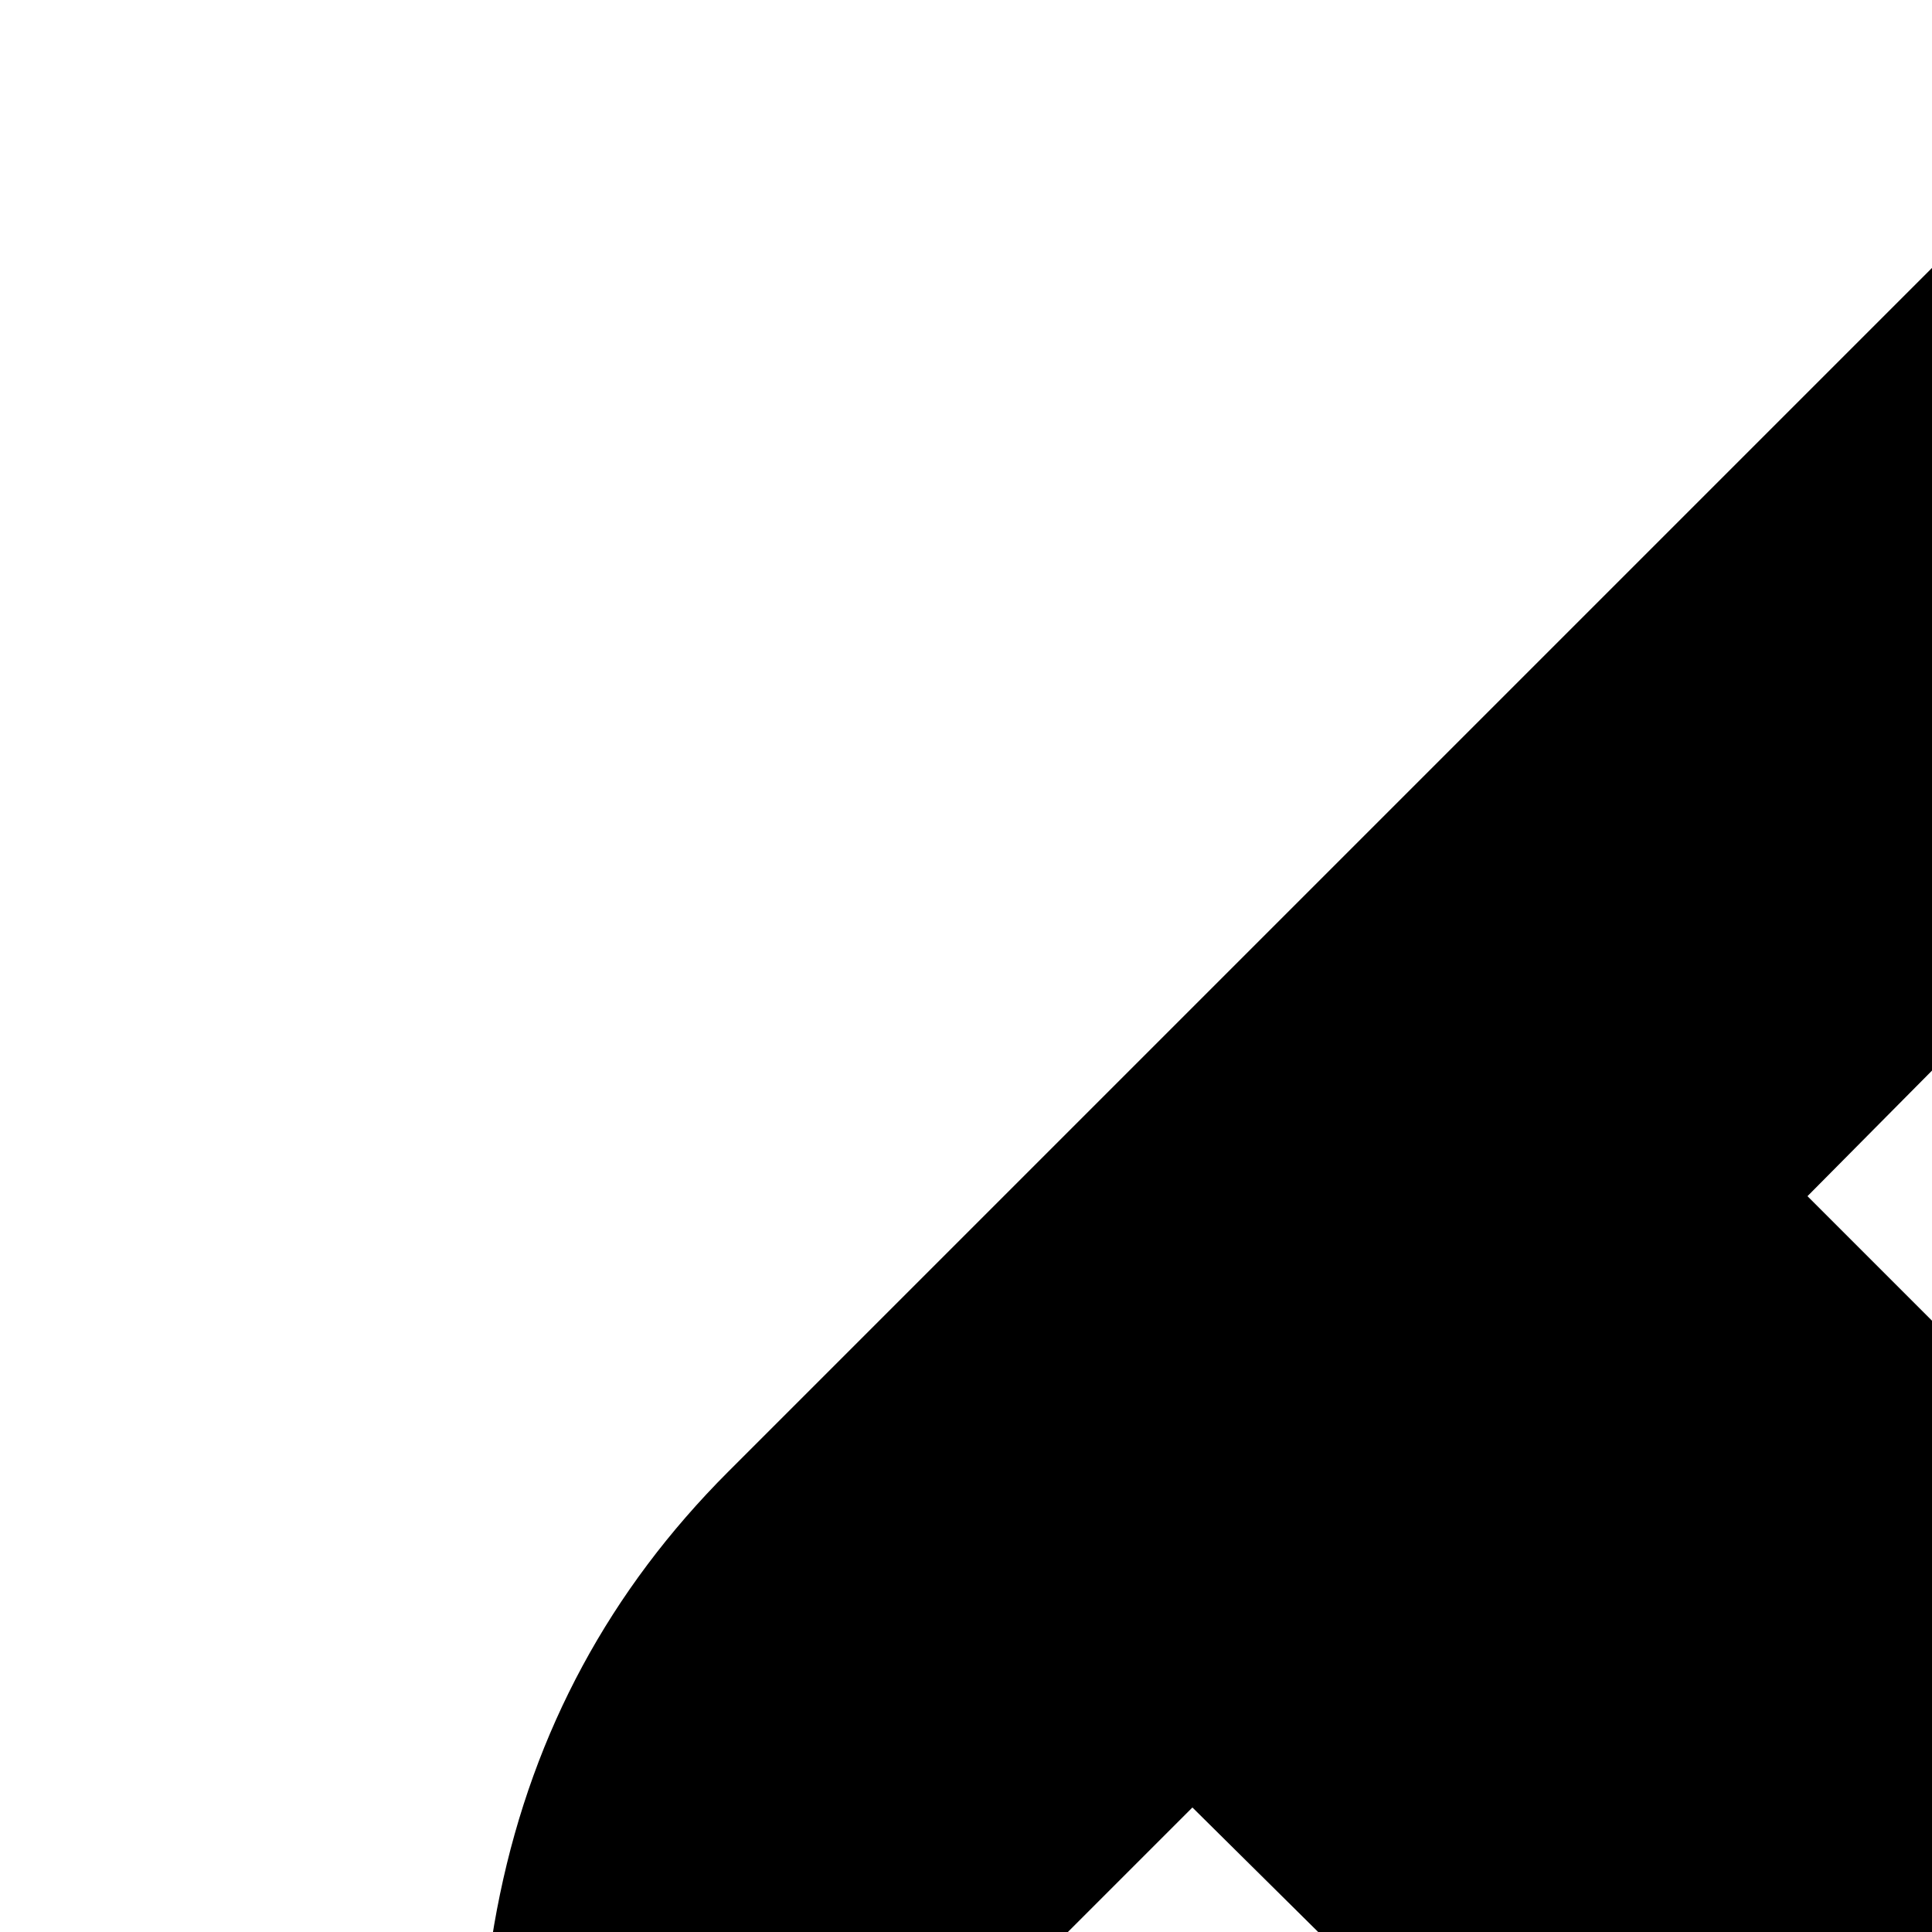 <svg xmlns="http://www.w3.org/2000/svg" version="1.1" viewBox="0 0 512 512" fill="currentColor"><path fill="currentColor" d="M830 378L505 702q-46 47-110.5 60.5T271 753L0 1024V768l143-143q-24-58-10.5-123T193 390L518 65Q582 0 673.5 0T830 65t65 156.5T830 378M230 598l67 67q7 7 17 7t17-7l86-86l-101-100l-86 86q-6 7-6 16.5t6 16.5m467-332l-67-67q-7-7-17-7t-17 7L479 317l100 100l118-118q7-7 7-17t-7-16"/></svg>
